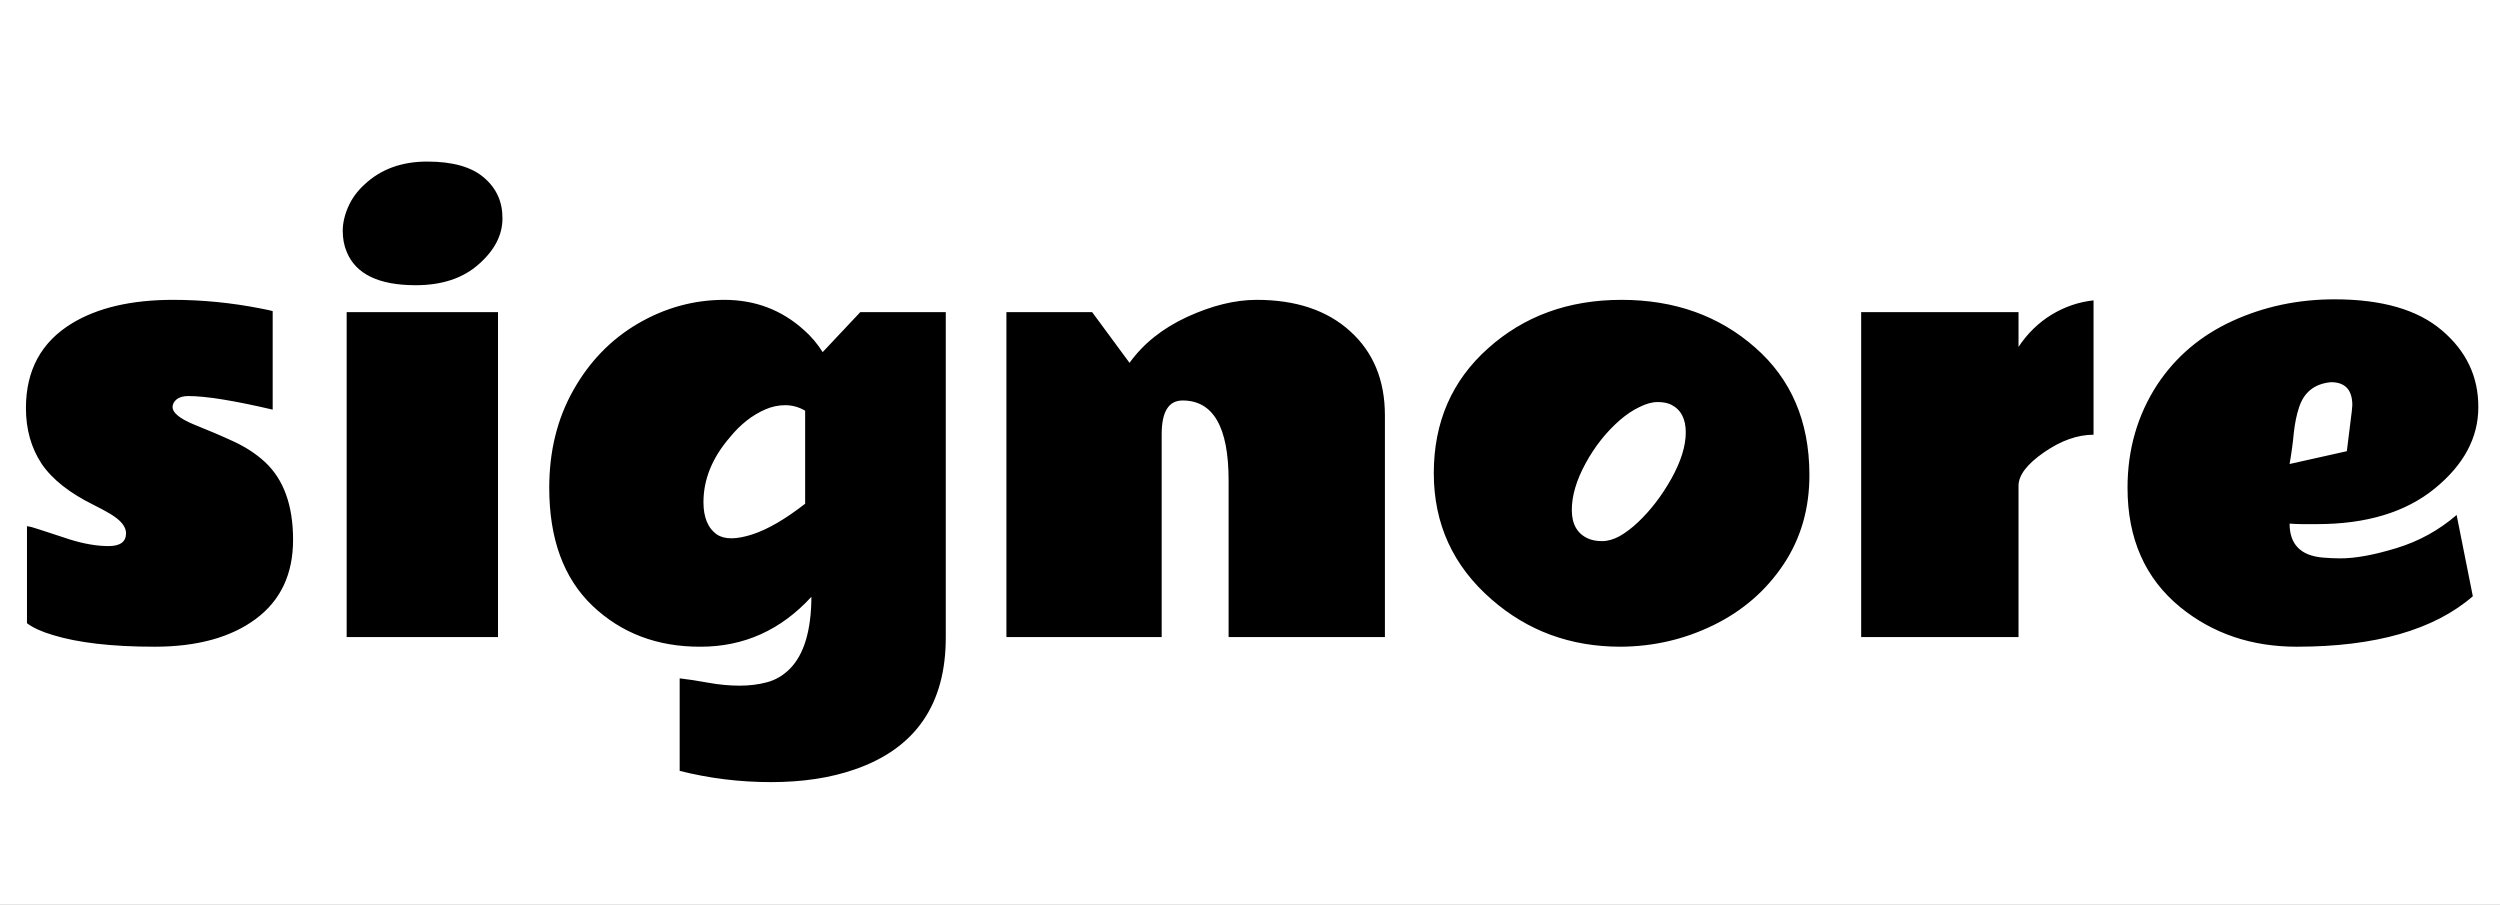 <svg width="934" height="338" viewBox="0 0 934 338" fill="none" xmlns="http://www.w3.org/2000/svg">
<rect x="0" y="0" width="934" height="338" fill="#808080" stroke="none"/>
<g clip-path="url(#clip0_3_2)">
<rect width="934" height="338" fill="white"/>
<path d="M101.875 153.039C87.422 149.654 76.908 147.961 70.332 147.961C68.444 147.961 66.979 148.384 65.938 149.23C64.961 150.077 64.473 151.021 64.473 152.062C64.473 154.211 67.142 156.392 72.481 158.605C77.884 160.754 82.832 162.87 87.324 164.953C91.816 167.036 95.69 169.576 98.945 172.57C105.977 179.081 109.492 188.781 109.492 201.672C109.492 214.497 104.837 224.361 95.527 231.262C86.217 238.163 73.62 241.613 57.734 241.613C41.849 241.613 29.154 240.148 19.648 237.219C15.482 235.982 12.292 234.517 10.078 232.824V196.594C10.99 196.659 12.585 197.082 14.863 197.863C17.142 198.645 20.918 199.882 26.191 201.574C31.465 203.202 36.25 204.016 40.547 204.016C44.909 204.016 47.09 202.421 47.09 199.23C47.09 196.757 45.137 194.348 41.23 192.004C39.473 190.962 37.487 189.888 35.273 188.781C26.094 184.289 19.518 179.113 15.547 173.254C11.641 167.329 9.688 160.396 9.688 152.453C9.688 138.326 15.417 127.779 26.875 120.812C36.51 114.953 49.108 112.023 64.668 112.023C75.54 112.023 86.445 113.098 97.383 115.246C99.727 115.702 101.224 116.027 101.875 116.223V153.039ZM159.59 60.363C169.16 60.363 176.257 62.382 180.879 66.418C185.501 70.389 187.78 75.467 187.715 81.652C187.715 87.837 184.753 93.534 178.828 98.742C172.969 103.951 165.124 106.555 155.293 106.555C141.491 106.555 132.897 102.388 129.512 94.055C128.535 91.711 128.047 89.107 128.047 86.242C128.047 83.378 128.73 80.383 130.098 77.258C131.465 74.133 133.516 71.333 136.25 68.859C142.305 63.195 150.085 60.363 159.59 60.363ZM186.055 238H129.512V116.613H186.055V238ZM253.926 288V253.43C257.246 253.82 260.859 254.374 264.766 255.09C268.737 255.806 272.578 256.164 276.289 256.164C280 256.164 283.418 255.741 286.543 254.895C289.733 254.048 292.565 252.388 295.039 249.914C300.378 244.576 303.079 235.591 303.145 222.961C291.751 235.396 277.949 241.613 261.738 241.613C245.592 241.678 232.116 236.568 221.309 226.281C210.566 215.995 205.195 201.314 205.195 182.238C205.195 168.566 208.19 156.424 214.18 145.812C220.169 135.135 228.21 126.835 238.301 120.91C248.457 114.986 259.232 112.023 270.625 112.023C282.083 112.023 291.979 115.767 300.312 123.254C303.047 125.663 305.391 128.43 307.344 131.555L321.406 116.613H353.34V238C353.405 263.065 342.109 279.536 319.453 287.414C310.339 290.604 299.889 292.199 288.105 292.199C276.387 292.199 264.993 290.799 253.926 288ZM300.801 153.43C298.457 152.062 295.983 151.379 293.379 151.379C290.84 151.379 288.366 151.9 285.957 152.941C281.009 155.09 276.582 158.573 272.676 163.391C266.1 171.008 262.812 179.081 262.812 187.609C262.812 193.339 264.505 197.375 267.891 199.719C270.755 201.607 275.182 201.574 281.172 199.621C286.901 197.733 293.444 193.924 300.801 188.195V153.43ZM441.816 149.621C436.608 149.621 434.004 153.82 434.004 162.219V238H375.996V116.613H408.027L421.992 135.559C427.201 128.332 434.395 122.603 443.574 118.371C452.819 114.139 461.445 112.023 469.453 112.023C484.167 112.023 495.82 115.93 504.414 123.742C513.073 131.555 517.402 142.036 517.402 155.188V238H459.004V179.406C459.004 159.549 453.275 149.621 441.816 149.621ZM624.336 151.184C623.034 150.533 621.341 150.207 619.258 150.207C617.24 150.207 614.993 150.826 612.52 152.062C610.046 153.234 607.604 154.862 605.195 156.945C600.117 161.372 595.853 166.743 592.402 173.059C588.952 179.374 587.227 185.201 587.227 190.539C587.227 195.812 589.245 199.361 593.281 201.184C594.714 201.835 596.471 202.16 598.555 202.16C600.638 202.16 602.819 201.542 605.098 200.305C607.376 199.003 609.655 197.277 611.934 195.129C616.686 190.637 620.853 185.201 624.434 178.82C628.014 172.375 629.805 166.613 629.805 161.535C629.805 156.457 627.982 153.007 624.336 151.184ZM605.391 241.613C586.771 241.613 570.723 235.721 557.246 223.938C542.858 211.438 535.664 195.715 535.664 176.77C535.664 157.759 542.402 142.232 555.879 130.188C569.355 118.078 585.99 112.023 605.781 112.023C625.573 112.023 642.207 117.948 655.684 129.797C669.16 141.581 675.931 157.368 675.996 177.16C676.061 189.855 672.839 201.086 666.328 210.852C659.818 220.617 651.126 228.169 640.254 233.508C629.382 238.846 617.76 241.548 605.391 241.613ZM782.148 162.414C776.159 162.414 770.007 164.595 763.691 168.957C757.376 173.319 754.186 177.453 754.121 181.359V238H695.332V116.613H754.121V129.602C757.441 124.589 761.543 120.585 766.426 117.59C771.374 114.595 776.615 112.805 782.148 112.219V162.414ZM878.828 151.379C878.828 145.65 876.159 142.785 870.82 142.785C864.701 143.371 860.729 146.529 858.906 152.258C857.995 154.992 857.344 158.182 856.953 161.828C856.628 165.409 856.107 169.25 855.391 173.352L876.777 168.566L878.633 153.625L878.828 151.379ZM865.645 195.812C865.645 195.812 863.854 195.812 860.273 195.812C858.581 195.812 856.953 195.747 855.391 195.617C855.391 203.365 859.525 207.596 867.793 208.312C870.072 208.508 872.285 208.605 874.434 208.605C879.967 208.605 886.901 207.336 895.234 204.797C903.633 202.258 911.152 198.124 917.793 192.395L923.848 222.766C909.329 235.331 887.389 241.613 858.027 241.613C841.165 241.613 826.68 236.698 814.57 226.867C801.419 216.125 794.844 201.249 794.844 182.238C794.844 167.915 798.555 155.057 805.977 143.664C812.878 133.247 822.22 125.337 834.004 119.934C845.788 114.53 858.516 111.828 872.188 111.828C889.896 111.828 903.275 115.702 912.324 123.449C921.439 131.197 925.964 140.767 925.898 152.16C925.898 163.553 920.462 173.677 909.59 182.531C898.717 191.385 884.069 195.812 865.645 195.812Z" fill="black"/>
</g>
<defs>
<clipPath id="clip0_3_2">
<rect width="934" height="338" fill="white"/>
</clipPath>
</defs>
</svg>
